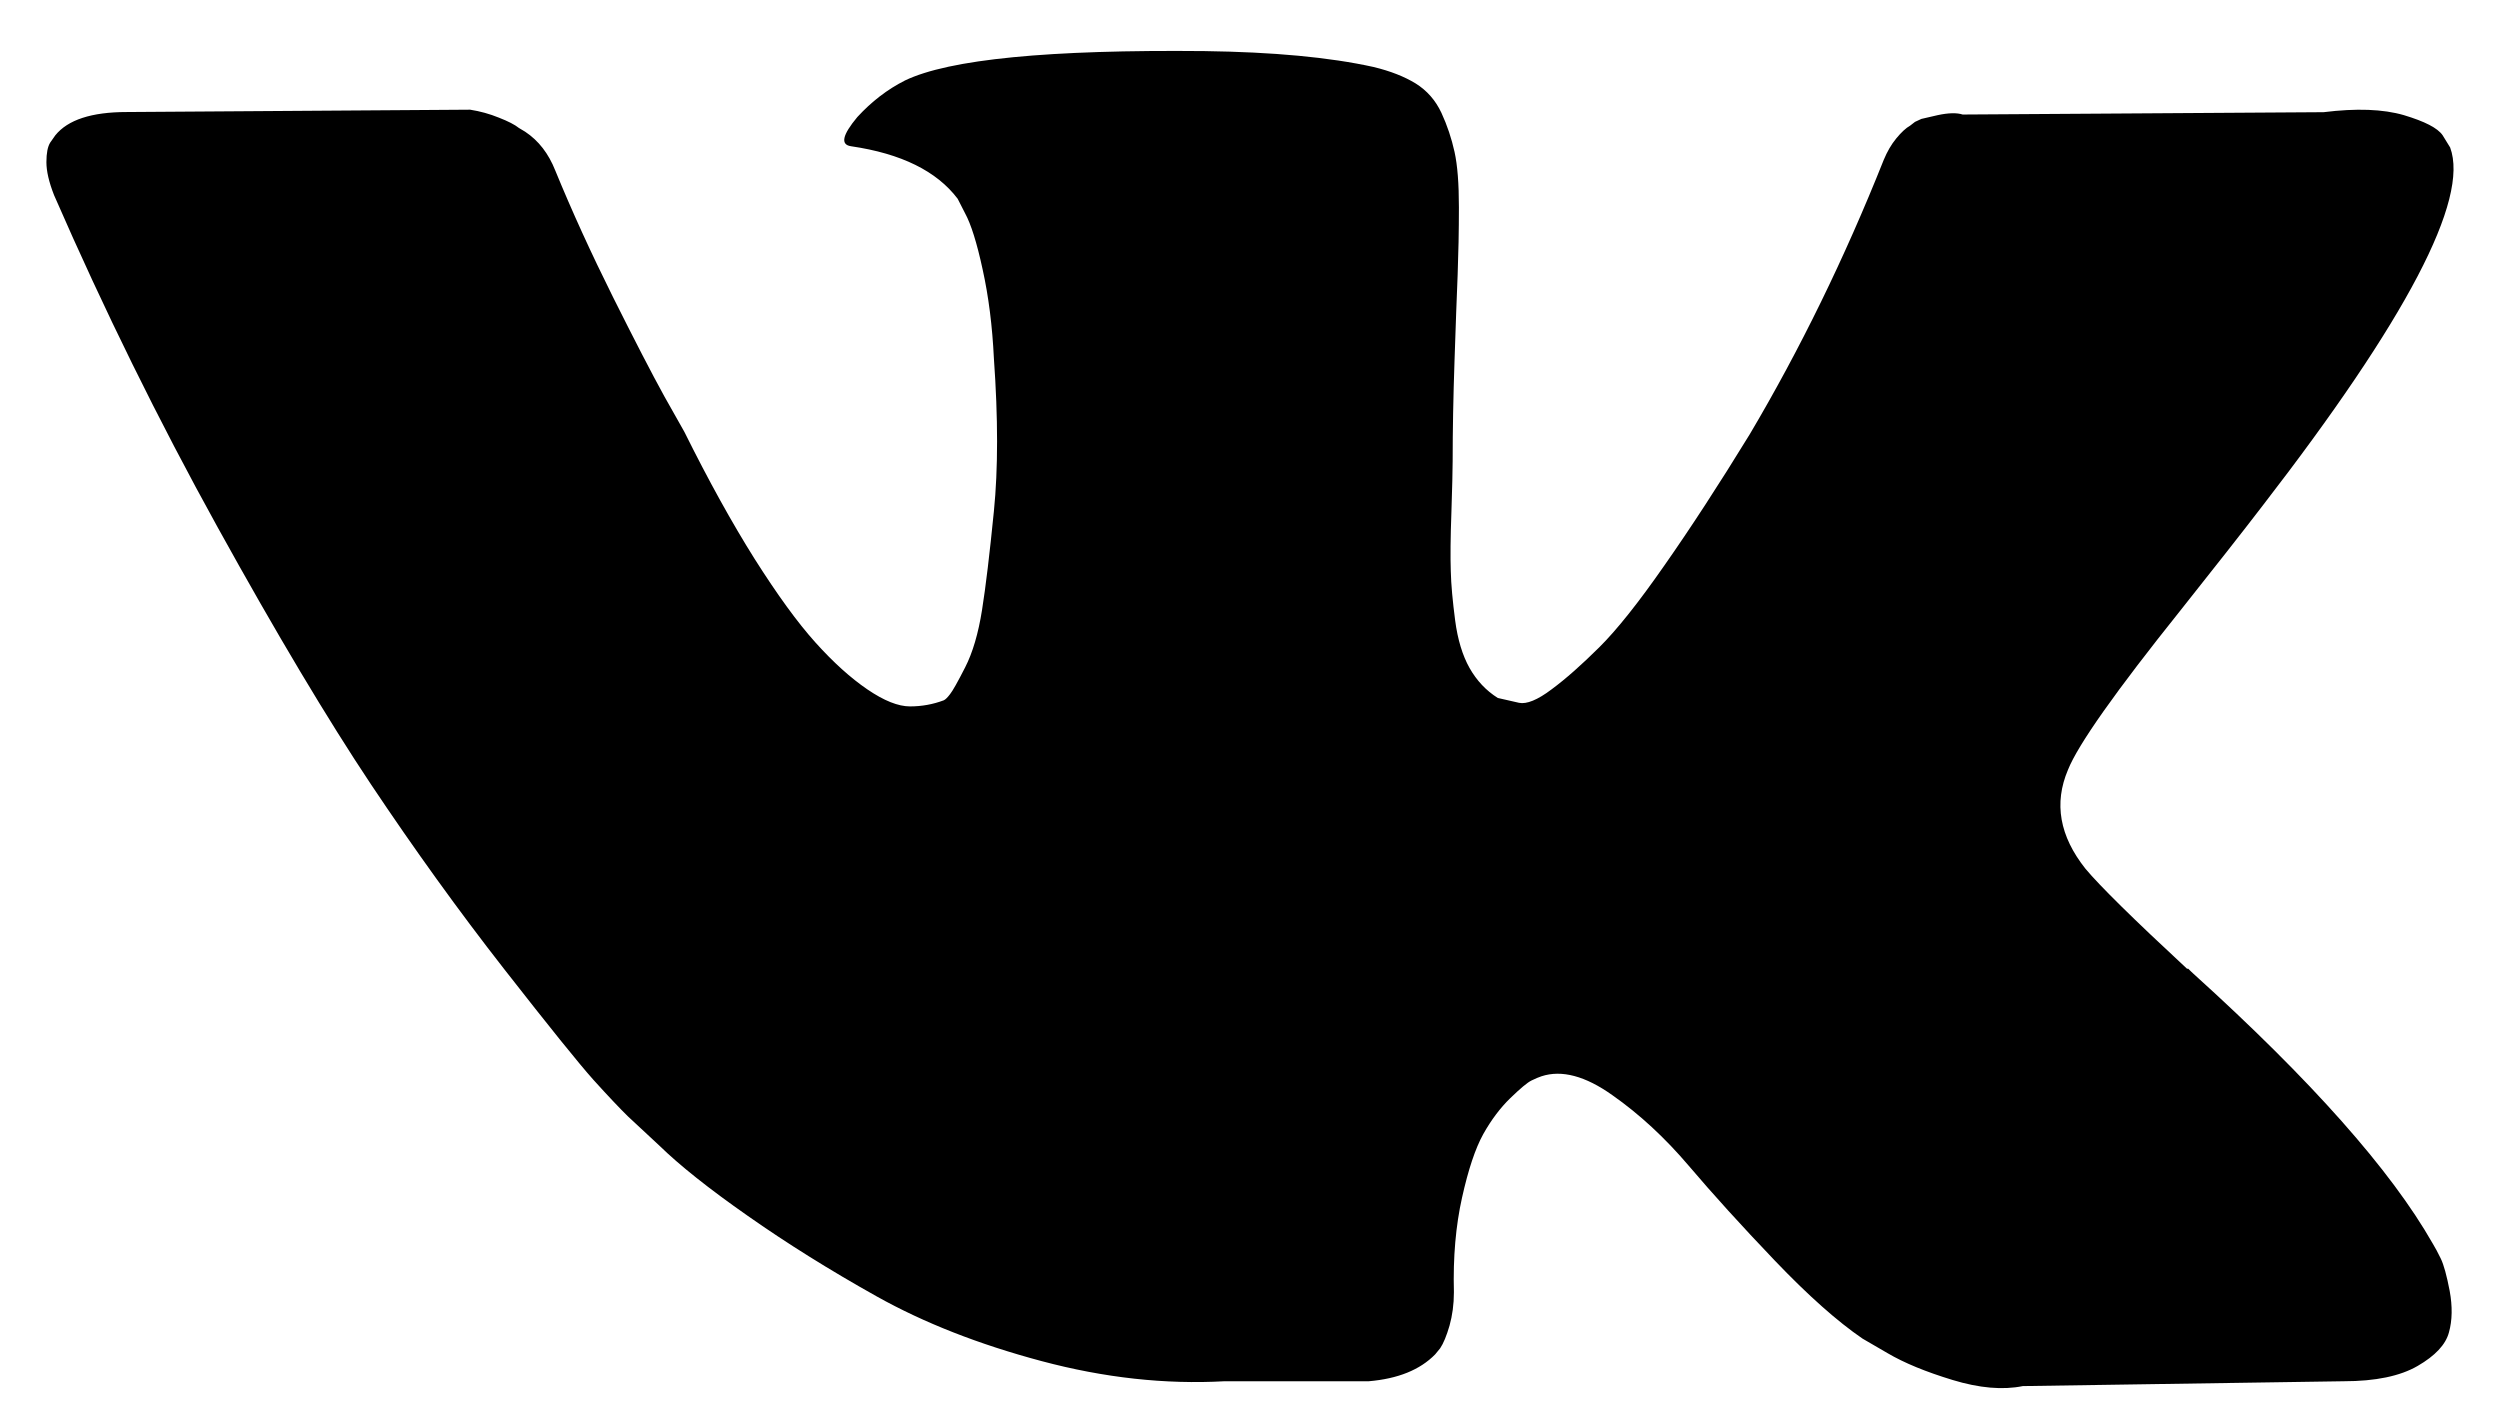 <svg width="16" height="9" viewBox="0 0 16 9" fill="none" xmlns="http://www.w3.org/2000/svg">
<path d="M15.621 8.055C15.602 8.016 15.585 7.984 15.569 7.958C15.302 7.489 14.791 6.913 14.037 6.231L14.021 6.216L14.013 6.208L14.005 6.2H13.997C13.655 5.883 13.438 5.669 13.347 5.56C13.181 5.351 13.144 5.141 13.235 4.927C13.299 4.766 13.54 4.425 13.957 3.904C14.176 3.628 14.35 3.407 14.478 3.24C15.403 2.043 15.804 1.277 15.681 0.944L15.633 0.866C15.601 0.819 15.518 0.777 15.385 0.737C15.251 0.698 15.08 0.692 14.871 0.718L12.561 0.733C12.524 0.721 12.47 0.722 12.401 0.737C12.331 0.753 12.297 0.761 12.297 0.761L12.256 0.78L12.225 0.804C12.198 0.819 12.168 0.847 12.136 0.886C12.104 0.925 12.078 0.97 12.056 1.023C11.805 1.653 11.519 2.238 11.198 2.78C11 3.103 10.818 3.382 10.652 3.619C10.487 3.856 10.348 4.031 10.235 4.143C10.123 4.254 10.022 4.344 9.93 4.412C9.84 4.48 9.77 4.508 9.722 4.498C9.674 4.487 9.628 4.477 9.586 4.467C9.511 4.42 9.451 4.356 9.405 4.275C9.36 4.195 9.329 4.093 9.313 3.971C9.297 3.848 9.287 3.743 9.285 3.654C9.282 3.566 9.283 3.441 9.289 3.279C9.294 3.118 9.297 3.009 9.297 2.951C9.297 2.754 9.301 2.539 9.309 2.307C9.317 2.075 9.323 1.892 9.329 1.757C9.334 1.621 9.337 1.478 9.337 1.327C9.337 1.176 9.328 1.058 9.309 0.972C9.29 0.886 9.262 0.802 9.225 0.722C9.187 0.641 9.132 0.579 9.06 0.534C8.988 0.49 8.899 0.455 8.792 0.429C8.508 0.366 8.147 0.333 7.709 0.327C6.714 0.317 6.075 0.379 5.792 0.515C5.679 0.572 5.578 0.65 5.487 0.749C5.391 0.864 5.377 0.926 5.447 0.936C5.768 0.983 5.995 1.095 6.129 1.272L6.177 1.366C6.214 1.434 6.252 1.553 6.289 1.725C6.327 1.897 6.351 2.087 6.361 2.295C6.388 2.675 6.388 3.001 6.361 3.271C6.334 3.542 6.309 3.753 6.285 3.904C6.261 4.055 6.225 4.177 6.177 4.271C6.129 4.365 6.097 4.422 6.08 4.443C6.064 4.464 6.051 4.477 6.04 4.482C5.971 4.508 5.899 4.521 5.824 4.521C5.749 4.521 5.658 4.485 5.551 4.412C5.444 4.339 5.333 4.239 5.218 4.111C5.103 3.983 4.974 3.805 4.829 3.576C4.685 3.347 4.535 3.076 4.38 2.764L4.252 2.537C4.172 2.392 4.062 2.179 3.923 1.901C3.784 1.622 3.661 1.353 3.554 1.092C3.511 0.983 3.447 0.9 3.361 0.843L3.321 0.819C3.295 0.798 3.252 0.776 3.193 0.753C3.134 0.729 3.073 0.712 3.009 0.702L0.811 0.717C0.586 0.717 0.434 0.767 0.354 0.866L0.321 0.913C0.305 0.939 0.297 0.98 0.297 1.038C0.297 1.095 0.313 1.165 0.346 1.249C0.666 1.983 1.015 2.691 1.392 3.373C1.769 4.055 2.097 4.604 2.375 5.021C2.653 5.437 2.936 5.83 3.225 6.2C3.514 6.57 3.705 6.807 3.798 6.911C3.892 7.015 3.966 7.093 4.019 7.145L4.22 7.332C4.348 7.457 4.536 7.607 4.785 7.781C5.034 7.956 5.309 8.128 5.611 8.297C5.913 8.466 6.265 8.604 6.666 8.711C7.067 8.818 7.457 8.861 7.837 8.84H8.76C8.947 8.824 9.088 8.767 9.185 8.668L9.217 8.629C9.238 8.598 9.258 8.549 9.277 8.484C9.295 8.419 9.305 8.348 9.305 8.27C9.299 8.046 9.317 7.844 9.357 7.665C9.397 7.485 9.442 7.35 9.493 7.258C9.544 7.167 9.602 7.09 9.666 7.028C9.73 6.966 9.775 6.928 9.802 6.915C9.829 6.902 9.85 6.893 9.866 6.888C9.995 6.846 10.146 6.886 10.319 7.009C10.493 7.131 10.656 7.282 10.809 7.462C10.961 7.641 11.144 7.843 11.358 8.067C11.572 8.291 11.759 8.457 11.92 8.567L12.08 8.66C12.187 8.723 12.326 8.78 12.497 8.832C12.668 8.884 12.818 8.897 12.946 8.871L15 8.84C15.203 8.84 15.361 8.807 15.473 8.742C15.585 8.677 15.652 8.606 15.673 8.528C15.695 8.45 15.696 8.361 15.678 8.262C15.659 8.163 15.64 8.094 15.621 8.055Z" fill="black"/>
</svg>
